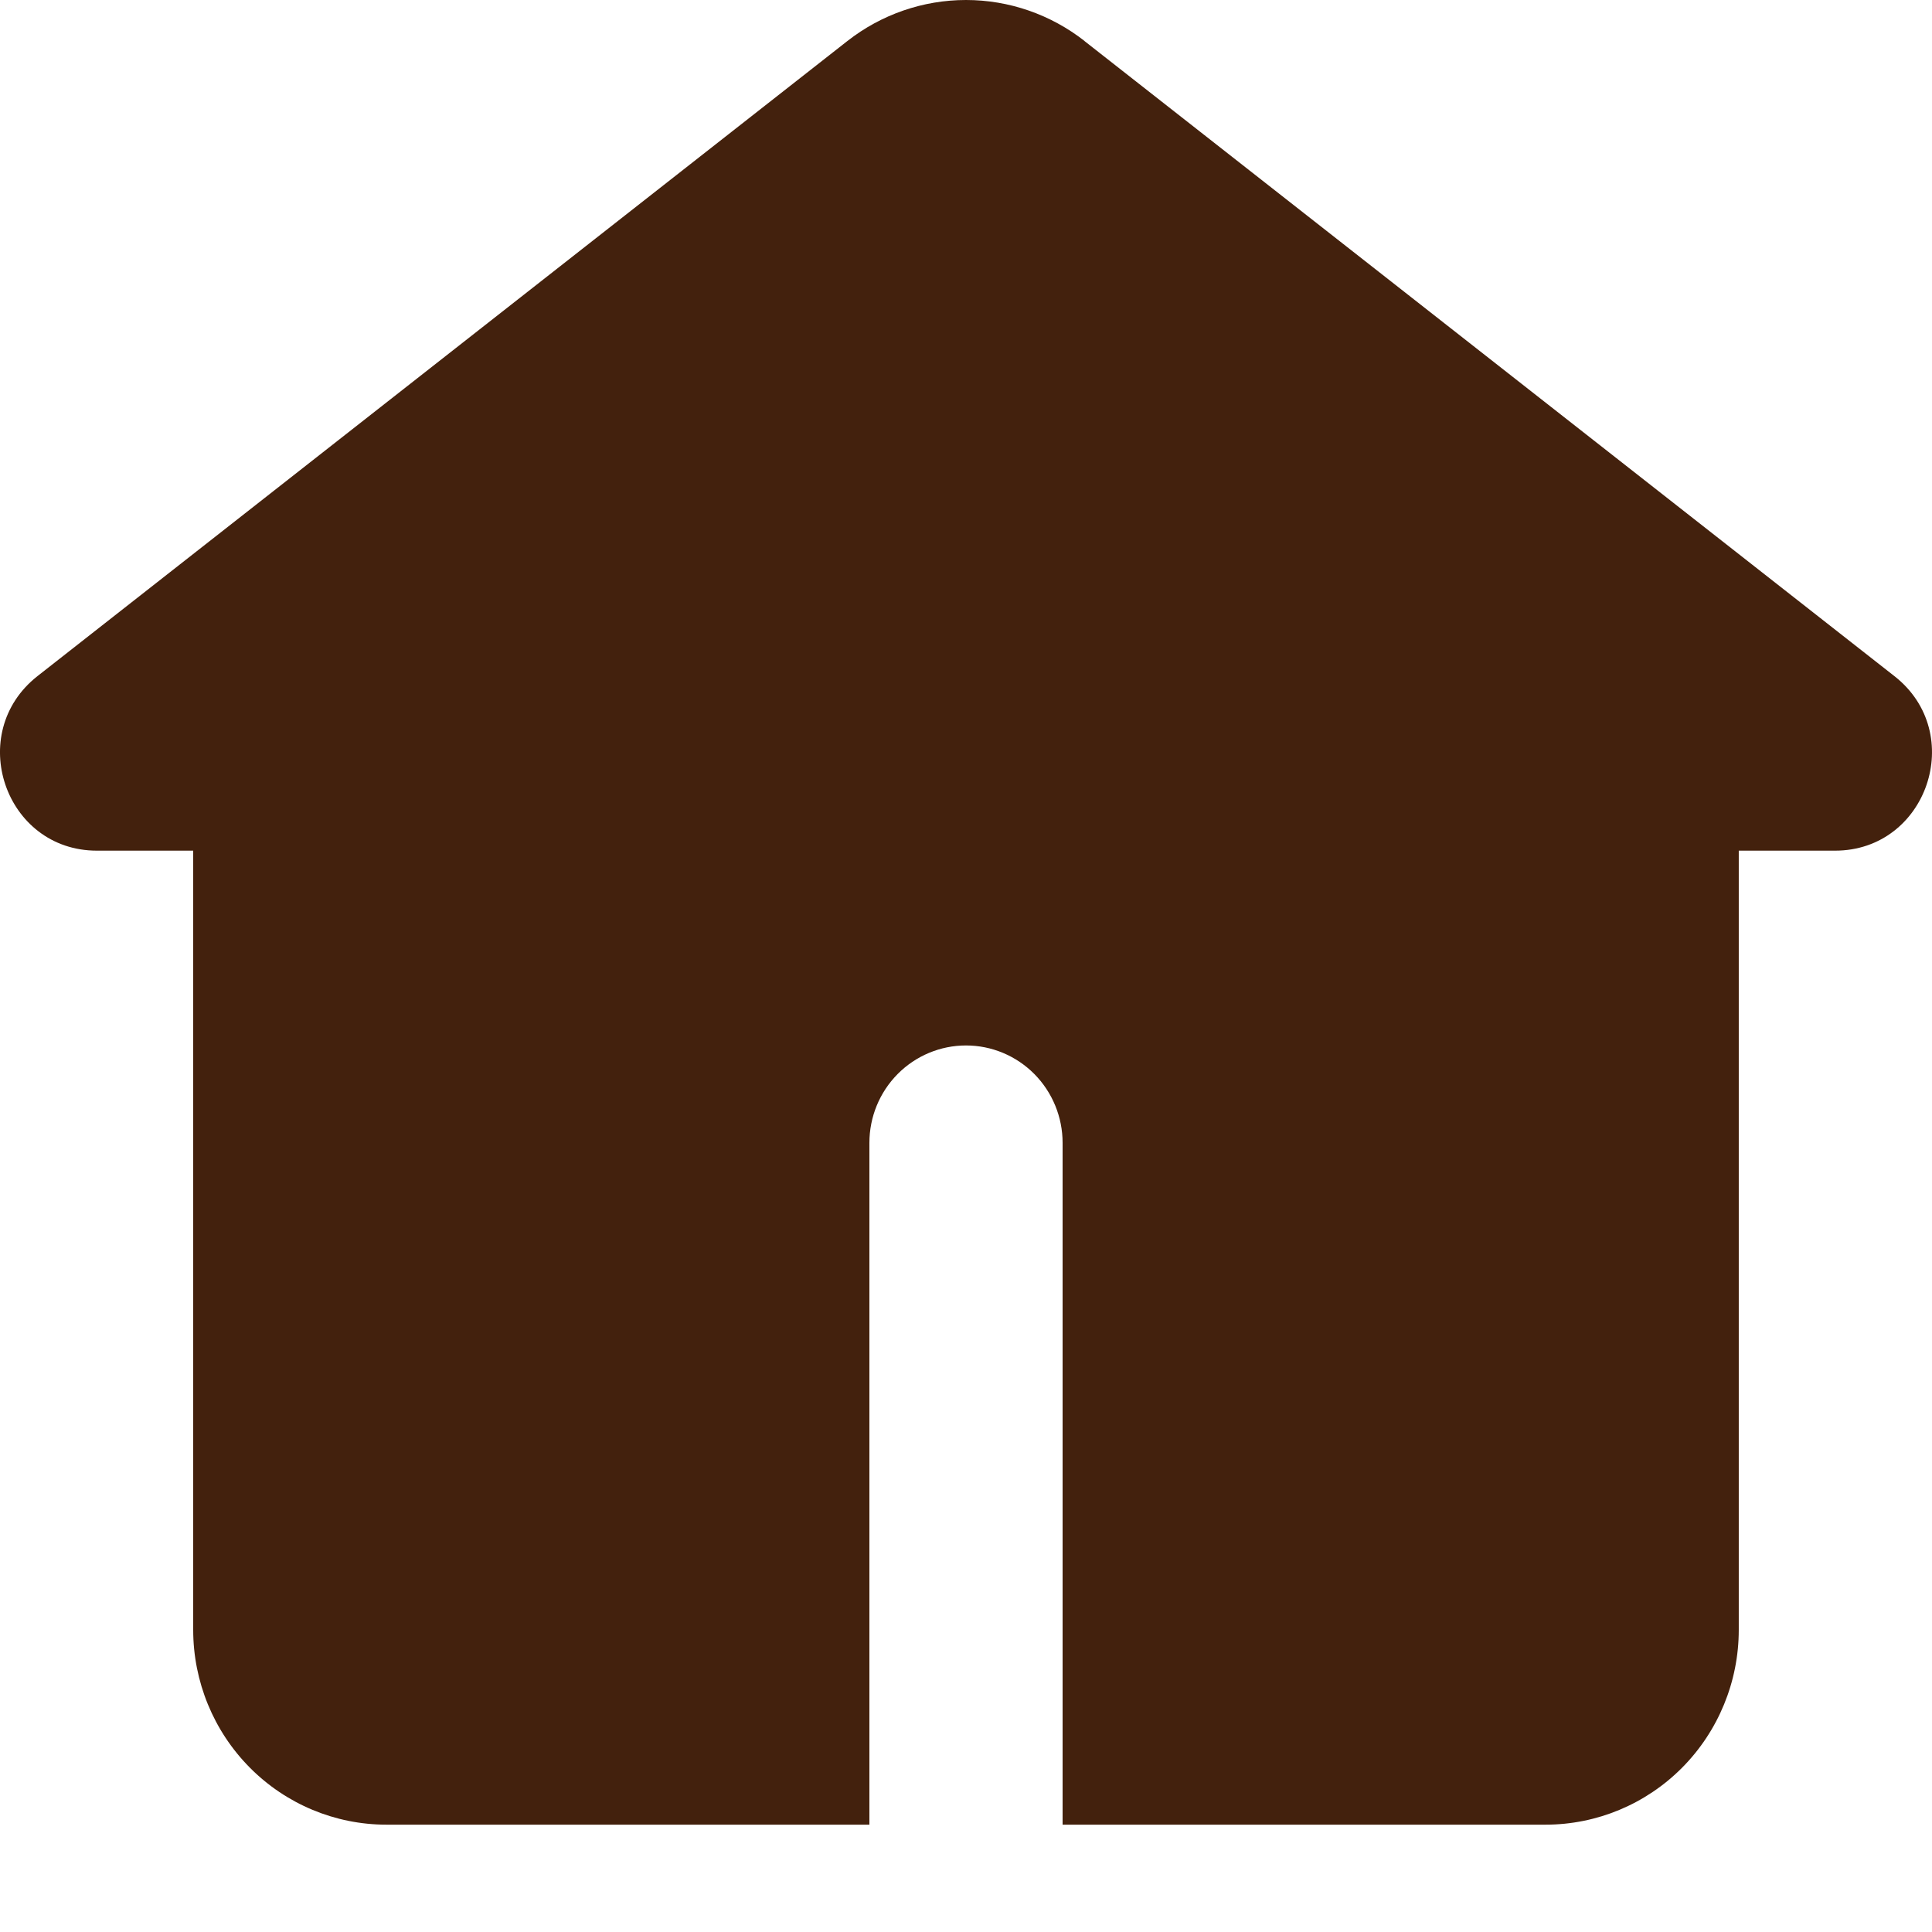 <svg width="54" height="54" viewBox="0 0 54 54" fill="none" xmlns="http://www.w3.org/2000/svg">
<g clip-path="url(#clip0_207_2)">
<path fill-rule="evenodd" clip-rule="evenodd" d="M30.315 1.147C29.367 0.404 28.201 0 27 0C25.799 0 24.632 0.404 23.684 1.147L1.048 18.897C-0.983 20.495 0.135 23.776 2.708 23.776H5.4V45.555C5.4 46.999 5.969 48.384 6.982 49.405C7.994 50.426 9.368 51 10.8 51H24.3V31.943C24.3 31.221 24.584 30.529 25.091 30.018C25.597 29.508 26.284 29.221 27 29.221C27.716 29.221 28.402 29.508 28.909 30.018C29.415 30.529 29.7 31.221 29.7 31.943V51H43.199C44.632 51 46.005 50.426 47.018 49.405C48.03 48.384 48.599 46.999 48.599 45.555V23.776H51.291C53.861 23.776 54.985 20.495 52.952 18.9L30.315 1.15V1.147Z" fill="#43210D"/>
</g>
<defs>
<clipPath id="clip0_207_2">
<rect width="54" height="54" fill="white"/>
</clipPath>
</defs>
</svg>
